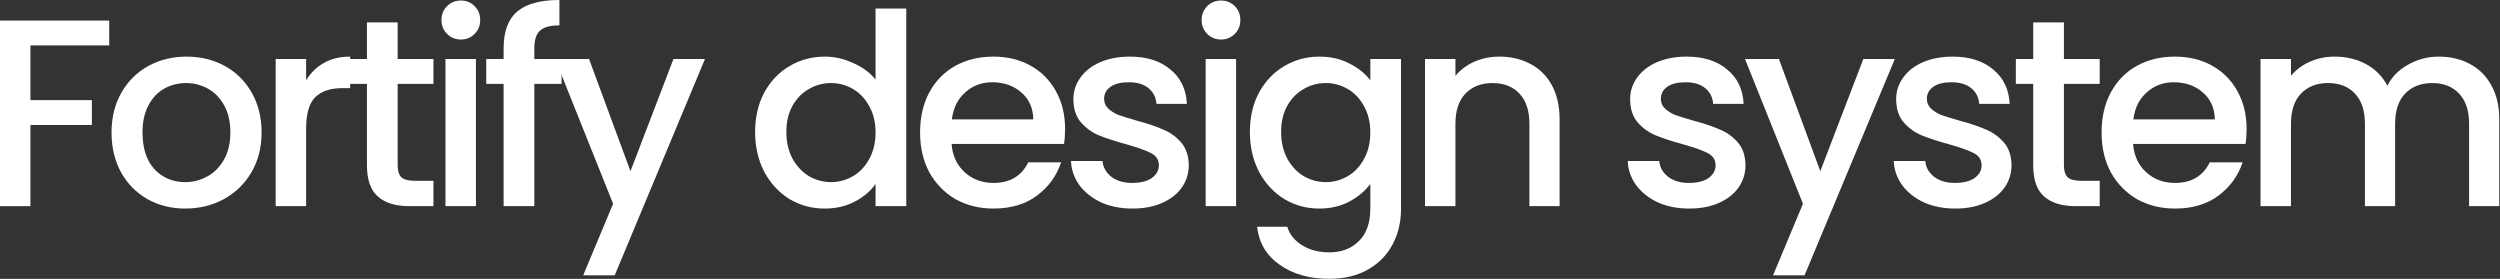 <svg width="1739" height="194" viewBox="0 0 1739 194" fill="none" xmlns="http://www.w3.org/2000/svg">
<rect x="0" y="0" width="1739" height="194" fill="#333333" stroke="none"/>
<path d="M75.974 14.303V31.578H21.176V69.658H63.9V86.933H21.176V143.403H0V14.303H75.974Z" fill="white"/>
<path d="M128.849 145.074C119.189 145.074 110.459 142.907 102.657 138.573C94.855 134.115 88.725 127.923 84.267 119.998C79.809 111.948 77.58 102.66 77.58 92.134C77.58 81.732 79.871 72.506 84.453 64.457C89.035 56.407 95.289 50.216 103.214 45.881C111.14 41.547 119.994 39.38 129.777 39.38C139.56 39.38 148.415 41.547 156.34 45.881C164.266 50.216 170.52 56.407 175.101 64.457C179.683 72.506 181.974 81.732 181.974 92.134C181.974 102.537 179.621 111.762 174.916 119.812C170.21 127.861 163.77 134.115 155.597 138.573C147.548 142.907 138.632 145.074 128.849 145.074ZM128.849 126.685C134.297 126.685 139.375 125.384 144.08 122.784C148.91 120.183 152.811 116.283 155.783 111.081C158.755 105.88 160.241 99.565 160.241 92.134C160.241 84.704 158.817 78.45 155.969 73.373C153.12 68.172 149.343 64.271 144.638 61.671C139.932 59.07 134.855 57.77 129.406 57.77C123.957 57.77 118.88 59.07 114.174 61.671C109.592 64.271 105.939 68.172 103.214 73.373C100.49 78.45 99.128 84.704 99.128 92.134C99.128 103.156 101.914 111.701 107.487 117.769C113.183 123.713 120.304 126.685 128.849 126.685Z" fill="white"/>
<path d="M212.939 55.912C216.035 50.711 220.121 46.686 225.199 43.838C230.4 40.866 236.53 39.38 243.588 39.38V61.299H238.201C229.904 61.299 223.589 63.404 219.255 67.615C215.044 71.825 212.939 79.132 212.939 89.534V143.403H191.763V41.052H212.939V55.912Z" fill="white"/>
<path d="M276.614 58.327V114.982C276.614 118.821 277.48 121.607 279.214 123.341C281.072 124.951 284.168 125.756 288.502 125.756H301.505V143.403H284.787C275.251 143.403 267.945 141.174 262.868 136.716C257.79 132.257 255.252 125.013 255.252 114.982V58.327H243.178V41.052H255.252V15.603H276.614V41.052H301.505V58.327H276.614Z" fill="white"/>
<path d="M320.65 27.492C316.812 27.492 313.592 26.191 310.991 23.591C308.391 20.99 307.09 17.77 307.09 13.932C307.09 10.093 308.391 6.873 310.991 4.272C313.592 1.672 316.812 0.372 320.65 0.372C324.366 0.372 327.523 1.672 330.124 4.272C332.725 6.873 334.025 10.093 334.025 13.932C334.025 17.77 332.725 20.99 330.124 23.591C327.523 26.191 324.366 27.492 320.65 27.492ZM331.053 41.052V143.403H309.877V41.052H331.053Z" fill="white"/>
<path d="M390.619 58.327H371.672V143.403H350.31V58.327H338.236V41.052H350.31V33.807C350.31 22.043 353.406 13.498 359.598 8.173C365.914 2.724 375.759 0 389.133 0V17.647C382.694 17.647 378.174 18.885 375.573 21.362C372.972 23.715 371.672 27.863 371.672 33.807V41.052H390.619V58.327Z" fill="white"/>
<path d="M490.375 41.052L427.59 191.513H405.671L426.476 141.731L386.167 41.052H409.758L438.55 119.069L468.456 41.052H490.375Z" fill="white"/>
<path d="M525.259 91.763C525.259 81.484 527.365 72.382 531.575 64.457C535.909 56.531 541.73 50.401 549.036 46.067C556.466 41.609 564.701 39.38 573.741 39.38C580.429 39.38 586.992 40.866 593.431 43.838C599.995 46.686 605.196 50.525 609.035 55.355V5.944H630.397V143.403H609.035V127.985C605.567 132.939 600.738 137.025 594.546 140.245C588.478 143.465 581.481 145.074 573.556 145.074C564.639 145.074 556.466 142.845 549.036 138.387C541.73 133.805 535.909 127.49 531.575 119.44C527.365 111.267 525.259 102.041 525.259 91.763ZM609.035 92.134C609.035 85.076 607.549 78.946 604.577 73.745C601.728 68.543 597.951 64.581 593.246 61.856C588.54 59.132 583.463 57.77 578.014 57.77C572.565 57.77 567.488 59.132 562.782 61.856C558.076 64.457 554.237 68.358 551.265 73.559C548.417 78.636 546.993 84.704 546.993 91.763C546.993 98.822 548.417 105.013 551.265 110.338C554.237 115.663 558.076 119.75 562.782 122.598C567.611 125.323 572.689 126.685 578.014 126.685C583.463 126.685 588.54 125.323 593.246 122.598C597.951 119.874 601.728 115.911 604.577 110.71C607.549 105.385 609.035 99.193 609.035 92.134Z" fill="white"/>
<path d="M740.871 89.72C740.871 93.558 740.624 97.026 740.128 100.122H661.926C662.545 108.295 665.579 114.858 671.028 119.812C676.476 124.765 683.164 127.242 691.089 127.242C702.482 127.242 710.531 122.474 715.237 112.939H738.085C734.989 122.35 729.355 130.09 721.181 136.158C713.132 142.102 703.101 145.074 691.089 145.074C681.306 145.074 672.514 142.907 664.712 138.573C657.034 134.115 650.966 127.923 646.508 119.998C642.174 111.948 640.006 102.66 640.006 92.134C640.006 81.608 642.112 72.382 646.322 64.457C650.656 56.407 656.663 50.216 664.34 45.881C672.142 41.547 681.058 39.38 691.089 39.38C700.748 39.38 709.355 41.485 716.909 45.696C724.463 49.906 730.345 55.85 734.556 63.528C738.766 71.082 740.871 79.813 740.871 89.72ZM718.767 83.032C718.643 75.231 715.856 68.977 710.408 64.271C704.959 59.565 698.21 57.212 690.16 57.212C682.854 57.212 676.6 59.565 671.399 64.271C666.198 68.853 663.102 75.107 662.111 83.032H718.767Z" fill="white"/>
<path d="M787.716 145.074C779.667 145.074 772.423 143.65 765.983 140.802C759.667 137.83 754.652 133.867 750.937 128.914C747.222 123.837 745.24 118.202 744.993 112.01H766.912C767.283 116.344 769.327 119.998 773.042 122.97C776.881 125.818 781.648 127.242 787.345 127.242C793.289 127.242 797.871 126.128 801.091 123.898C804.434 121.546 806.106 118.573 806.106 114.982C806.106 111.143 804.249 108.295 800.533 106.438C796.942 104.58 791.184 102.537 783.258 100.308C775.58 98.202 769.327 96.159 764.497 94.178C759.667 92.196 755.457 89.162 751.866 85.076C748.398 80.989 746.665 75.602 746.665 68.915C746.665 63.466 748.274 58.513 751.494 54.055C754.714 49.473 759.296 45.881 765.24 43.281C771.308 40.68 778.243 39.38 786.045 39.38C797.685 39.38 807.035 42.352 814.094 48.296C821.276 54.117 825.115 62.104 825.61 72.259H804.434C804.063 67.677 802.205 64.023 798.862 61.299C795.518 58.575 790.998 57.212 785.302 57.212C779.729 57.212 775.457 58.265 772.484 60.37C769.512 62.475 768.026 65.262 768.026 68.729C768.026 71.454 769.017 73.745 770.998 75.602C772.98 77.46 775.395 78.946 778.243 80.06C781.091 81.051 785.302 82.351 790.874 83.961C798.304 85.943 804.372 87.986 809.078 90.091C813.908 92.073 818.056 95.044 821.524 99.007C824.991 102.97 826.787 108.233 826.911 114.796C826.911 120.617 825.301 125.818 822.081 130.4C818.861 134.982 814.279 138.573 808.335 141.174C802.515 143.774 795.642 145.074 787.716 145.074Z" fill="white"/>
<path d="M849.42 27.492C845.581 27.492 842.362 26.191 839.761 23.591C837.161 20.99 835.86 17.77 835.86 13.932C835.86 10.093 837.161 6.873 839.761 4.272C842.362 1.672 845.581 0.372 849.42 0.372C853.135 0.372 856.293 1.672 858.894 4.272C861.494 6.873 862.795 10.093 862.795 13.932C862.795 17.77 861.494 20.99 858.894 23.591C856.293 26.191 853.135 27.492 849.42 27.492ZM859.823 41.052V143.403H838.647V41.052H859.823Z" fill="white"/>
<path d="M917.717 39.38C925.643 39.38 932.639 40.99 938.707 44.21C944.899 47.306 949.729 51.206 953.196 55.912V41.052H974.558V145.074C974.558 154.486 972.577 162.845 968.614 170.151C964.651 177.582 958.893 183.402 951.339 187.612C943.909 191.823 934.992 193.928 924.59 193.928C910.72 193.928 899.204 190.646 890.04 184.083C880.876 177.644 875.675 168.851 874.436 157.706H895.427C897.036 163.031 900.442 167.303 905.643 170.523C910.968 173.866 917.284 175.538 924.59 175.538C933.135 175.538 940.008 172.938 945.209 167.737C950.534 162.535 953.196 154.981 953.196 145.074V127.985C949.605 132.815 944.714 136.901 938.522 140.245C932.454 143.465 925.519 145.074 917.717 145.074C908.801 145.074 900.628 142.845 893.198 138.387C885.891 133.805 880.071 127.49 875.737 119.44C871.526 111.267 869.421 102.041 869.421 91.763C869.421 81.484 871.526 72.382 875.737 64.457C880.071 56.531 885.891 50.401 893.198 46.067C900.628 41.609 908.801 39.38 917.717 39.38ZM953.196 92.134C953.196 85.076 951.71 78.946 948.738 73.745C945.89 68.543 942.113 64.581 937.407 61.856C932.701 59.132 927.624 57.77 922.175 57.77C916.726 57.77 911.649 59.132 906.943 61.856C902.238 64.457 898.399 68.358 895.427 73.559C892.578 78.636 891.154 84.704 891.154 91.763C891.154 98.822 892.578 105.013 895.427 110.338C898.399 115.663 902.238 119.75 906.943 122.598C911.773 125.323 916.85 126.685 922.175 126.685C927.624 126.685 932.701 125.323 937.407 122.598C942.113 119.874 945.89 115.911 948.738 110.71C951.71 105.385 953.196 99.193 953.196 92.134Z" fill="white"/>
<path d="M1042.87 39.38C1050.92 39.38 1058.1 41.052 1064.41 44.395C1070.85 47.739 1075.87 52.692 1079.46 59.256C1083.05 65.819 1084.85 73.745 1084.85 83.032V143.403H1063.86V86.19C1063.86 77.026 1061.57 70.03 1056.98 65.2C1052.4 60.246 1046.15 57.77 1038.22 57.77C1030.3 57.77 1023.98 60.246 1019.28 65.2C1014.69 70.03 1012.4 77.026 1012.4 86.19V143.403H991.227V41.052H1012.4V52.754C1015.87 48.544 1020.27 45.262 1025.59 42.909C1031.04 40.556 1036.8 39.38 1042.87 39.38Z" fill="white"/>
<path d="M1174.97 145.074C1166.92 145.074 1159.68 143.65 1153.24 140.802C1146.92 137.83 1141.91 133.867 1138.19 128.914C1134.48 123.837 1132.5 118.202 1132.25 112.01H1154.17C1154.54 116.344 1156.58 119.998 1160.3 122.97C1164.14 125.818 1168.9 127.242 1174.6 127.242C1180.54 127.242 1185.13 126.128 1188.35 123.898C1191.69 121.546 1193.36 118.573 1193.36 114.982C1193.36 111.143 1191.5 108.295 1187.79 106.438C1184.2 104.58 1178.44 102.537 1170.51 100.308C1162.84 98.202 1156.58 96.159 1151.75 94.178C1146.92 92.196 1142.71 89.162 1139.12 85.076C1135.65 80.989 1133.92 75.602 1133.92 68.915C1133.92 63.466 1135.53 58.513 1138.75 54.055C1141.97 49.473 1146.55 45.881 1152.5 43.281C1158.56 40.68 1165.5 39.38 1173.3 39.38C1184.94 39.38 1194.29 42.352 1201.35 48.296C1208.53 54.117 1212.37 62.104 1212.87 72.259H1191.69C1191.32 67.677 1189.46 64.023 1186.12 61.299C1182.77 58.575 1178.25 57.212 1172.56 57.212C1166.98 57.212 1162.71 58.265 1159.74 60.37C1156.77 62.475 1155.28 65.262 1155.28 68.729C1155.28 71.454 1156.27 73.745 1158.25 75.602C1160.24 77.46 1162.65 78.946 1165.5 80.06C1168.35 81.051 1172.56 82.351 1178.13 83.961C1185.56 85.943 1191.63 87.986 1196.33 90.091C1201.16 92.073 1205.31 95.044 1208.78 99.007C1212.25 102.97 1214.04 108.233 1214.17 114.796C1214.17 120.617 1212.56 125.818 1209.34 130.4C1206.12 134.982 1201.53 138.573 1195.59 141.174C1189.77 143.774 1182.9 145.074 1174.97 145.074Z" fill="white"/>
<path d="M1318.04 41.052L1255.25 191.513H1233.33L1254.14 141.731L1213.83 41.052H1237.42L1266.21 119.069L1296.12 41.052H1318.04Z" fill="white"/>
<path d="M1360.02 145.074C1351.97 145.074 1344.73 143.65 1338.29 140.802C1331.97 137.83 1326.96 133.867 1323.24 128.914C1319.53 123.837 1317.55 118.202 1317.3 112.01H1339.22C1339.59 116.344 1341.63 119.998 1345.35 122.97C1349.19 125.818 1353.95 127.242 1359.65 127.242C1365.6 127.242 1370.18 126.128 1373.4 123.898C1376.74 121.546 1378.41 118.573 1378.41 114.982C1378.41 111.143 1376.55 108.295 1372.84 106.438C1369.25 104.58 1363.49 102.537 1355.56 100.308C1347.89 98.202 1341.63 96.159 1336.8 94.178C1331.97 92.196 1327.76 89.162 1324.17 85.076C1320.7 80.989 1318.97 75.602 1318.97 68.915C1318.97 63.466 1320.58 58.513 1323.8 54.055C1327.02 49.473 1331.6 45.881 1337.55 43.281C1343.61 40.68 1350.55 39.38 1358.35 39.38C1369.99 39.38 1379.34 42.352 1386.4 48.296C1393.58 54.117 1397.42 62.104 1397.92 72.259H1376.74C1376.37 67.677 1374.51 64.023 1371.17 61.299C1367.82 58.575 1363.3 57.212 1357.61 57.212C1352.04 57.212 1347.76 58.265 1344.79 60.37C1341.82 62.475 1340.33 65.262 1340.33 68.729C1340.33 71.454 1341.32 73.745 1343.3 75.602C1345.29 77.46 1347.7 78.946 1350.55 80.06C1353.4 81.051 1357.61 82.351 1363.18 83.961C1370.61 85.943 1376.68 87.986 1381.38 90.091C1386.21 92.073 1390.36 95.044 1393.83 99.007C1397.3 102.97 1399.09 108.233 1399.22 114.796C1399.22 120.617 1397.61 125.818 1394.39 130.4C1391.17 134.982 1386.59 138.573 1380.64 141.174C1374.82 143.774 1367.95 145.074 1360.02 145.074Z" fill="white"/>
<path d="M1435.66 58.327V114.982C1435.66 118.821 1436.52 121.607 1438.26 123.341C1440.12 124.951 1443.21 125.756 1447.55 125.756H1460.55V143.403H1443.83C1434.3 143.403 1426.99 141.174 1421.91 136.716C1416.83 132.257 1414.3 125.013 1414.3 114.982V58.327H1402.22V41.052H1414.3V15.603H1435.66V41.052H1460.55V58.327H1435.66Z" fill="white"/>
<path d="M1562.73 89.72C1562.73 93.558 1562.48 97.026 1561.98 100.122H1483.78C1484.4 108.295 1487.43 114.858 1492.88 119.812C1498.33 124.765 1505.02 127.242 1512.95 127.242C1524.34 127.242 1532.39 122.474 1537.09 112.939H1559.94C1556.85 122.35 1551.21 130.09 1543.04 136.158C1534.99 142.102 1524.96 145.074 1512.95 145.074C1503.16 145.074 1494.37 142.907 1486.57 138.573C1478.89 134.115 1472.82 127.923 1468.36 119.998C1464.03 111.948 1461.86 102.66 1461.86 92.134C1461.86 81.608 1463.97 72.382 1468.18 64.457C1472.51 56.407 1478.52 50.216 1486.2 45.881C1494 41.547 1502.91 39.38 1512.95 39.38C1522.6 39.38 1531.21 41.485 1538.77 45.696C1546.32 49.906 1552.2 55.85 1556.41 63.528C1560.62 71.082 1562.73 79.813 1562.73 89.72ZM1540.62 83.032C1540.5 75.231 1537.71 68.977 1532.26 64.271C1526.81 59.565 1520.07 57.212 1512.02 57.212C1504.71 57.212 1498.46 59.565 1493.26 64.271C1488.05 68.853 1484.96 75.107 1483.97 83.032H1540.62Z" fill="white"/>
<path d="M1696.32 39.38C1704.37 39.38 1711.55 41.052 1717.87 44.395C1724.31 47.739 1729.32 52.692 1732.91 59.256C1736.63 65.819 1738.49 73.745 1738.49 83.032V143.403H1717.5V86.19C1717.5 77.026 1715.2 70.03 1710.62 65.2C1706.04 60.246 1699.79 57.77 1691.86 57.77C1683.94 57.77 1677.62 60.246 1672.91 65.2C1668.33 70.03 1666.04 77.026 1666.04 86.19V143.403H1645.05V86.19C1645.05 77.026 1642.76 70.03 1638.18 65.2C1633.6 60.246 1627.34 57.77 1619.42 57.77C1611.49 57.77 1605.18 60.246 1600.47 65.2C1595.89 70.03 1593.6 77.026 1593.6 86.19V143.403H1572.42V41.052H1593.6V52.754C1597.06 48.544 1601.46 45.262 1606.79 42.909C1612.11 40.556 1617.81 39.38 1623.88 39.38C1632.05 39.38 1639.36 41.114 1645.79 44.581C1652.23 48.049 1657.19 53.064 1660.66 59.627C1663.75 53.435 1668.58 48.544 1675.14 44.953C1681.71 41.238 1688.77 39.38 1696.32 39.38Z" fill="white"/>
</svg>
